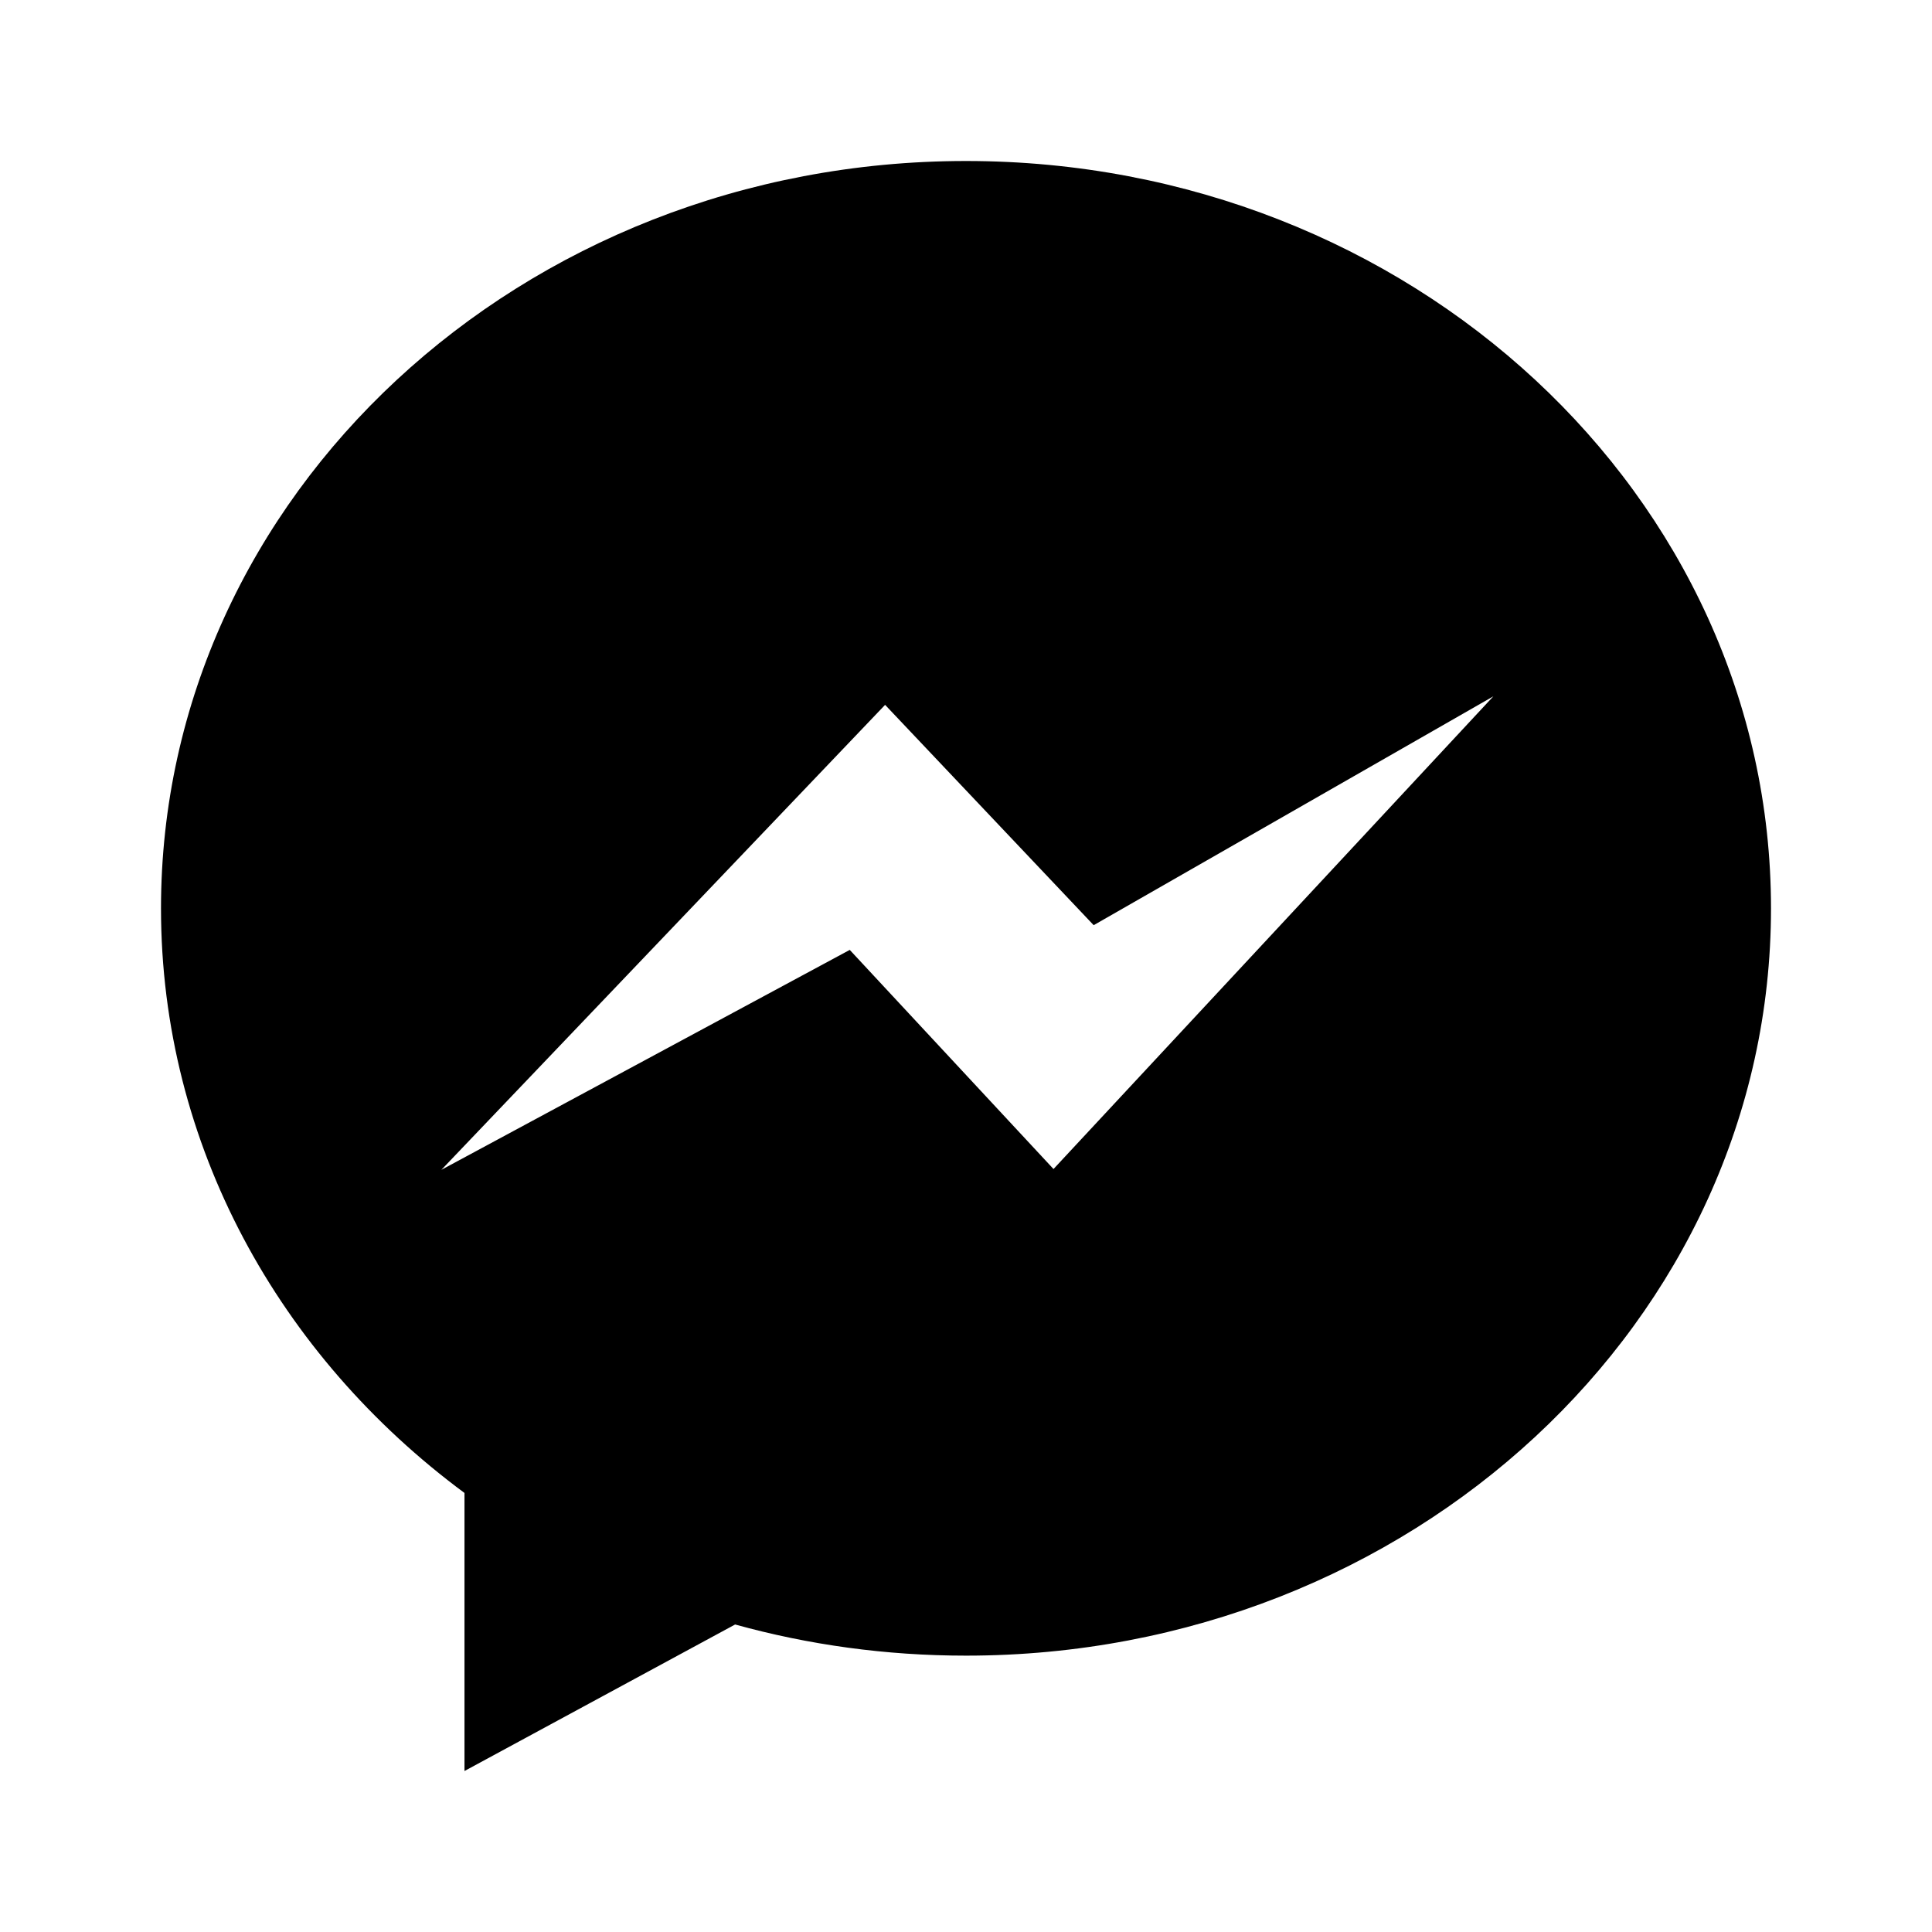<?xml version="1.0" encoding="UTF-8"?>
<svg width="24px" height="24px" viewBox="0 0 24 24" version="1.1" xmlns="http://www.w3.org/2000/svg" xmlns:xlink="http://www.w3.org/1999/xlink">
    <!-- Generator: Sketch 61 (89581) - https://sketch.com -->
    <title>icons_filled_facebookmessenger</title>
    <desc>Created with Sketch.</desc>
    <g id="icons_filled_facebookmessenger" stroke="none" stroke-width="1" fill="none" fill-rule="evenodd">
        <path d="M12,2 C17.523,2 22,6.156 22,11.284 C22,16.411 17.523,20.567 12,20.567 C11.003,20.567 10.041,20.432 9.132,20.18 L5.77,22 L5.77,18.546 C3.472,16.845 2,14.224 2,11.284 C2,6.156 6.477,2 12,2 Z M18.551,8.65 L13.586,11.493 L10.995,8.756 L5.483,14.532 L10.556,11.8 L13.087,14.522 L18.551,8.65 Z" id="Combined-Shape" fill="#000000"></path>
    </g>
</svg>